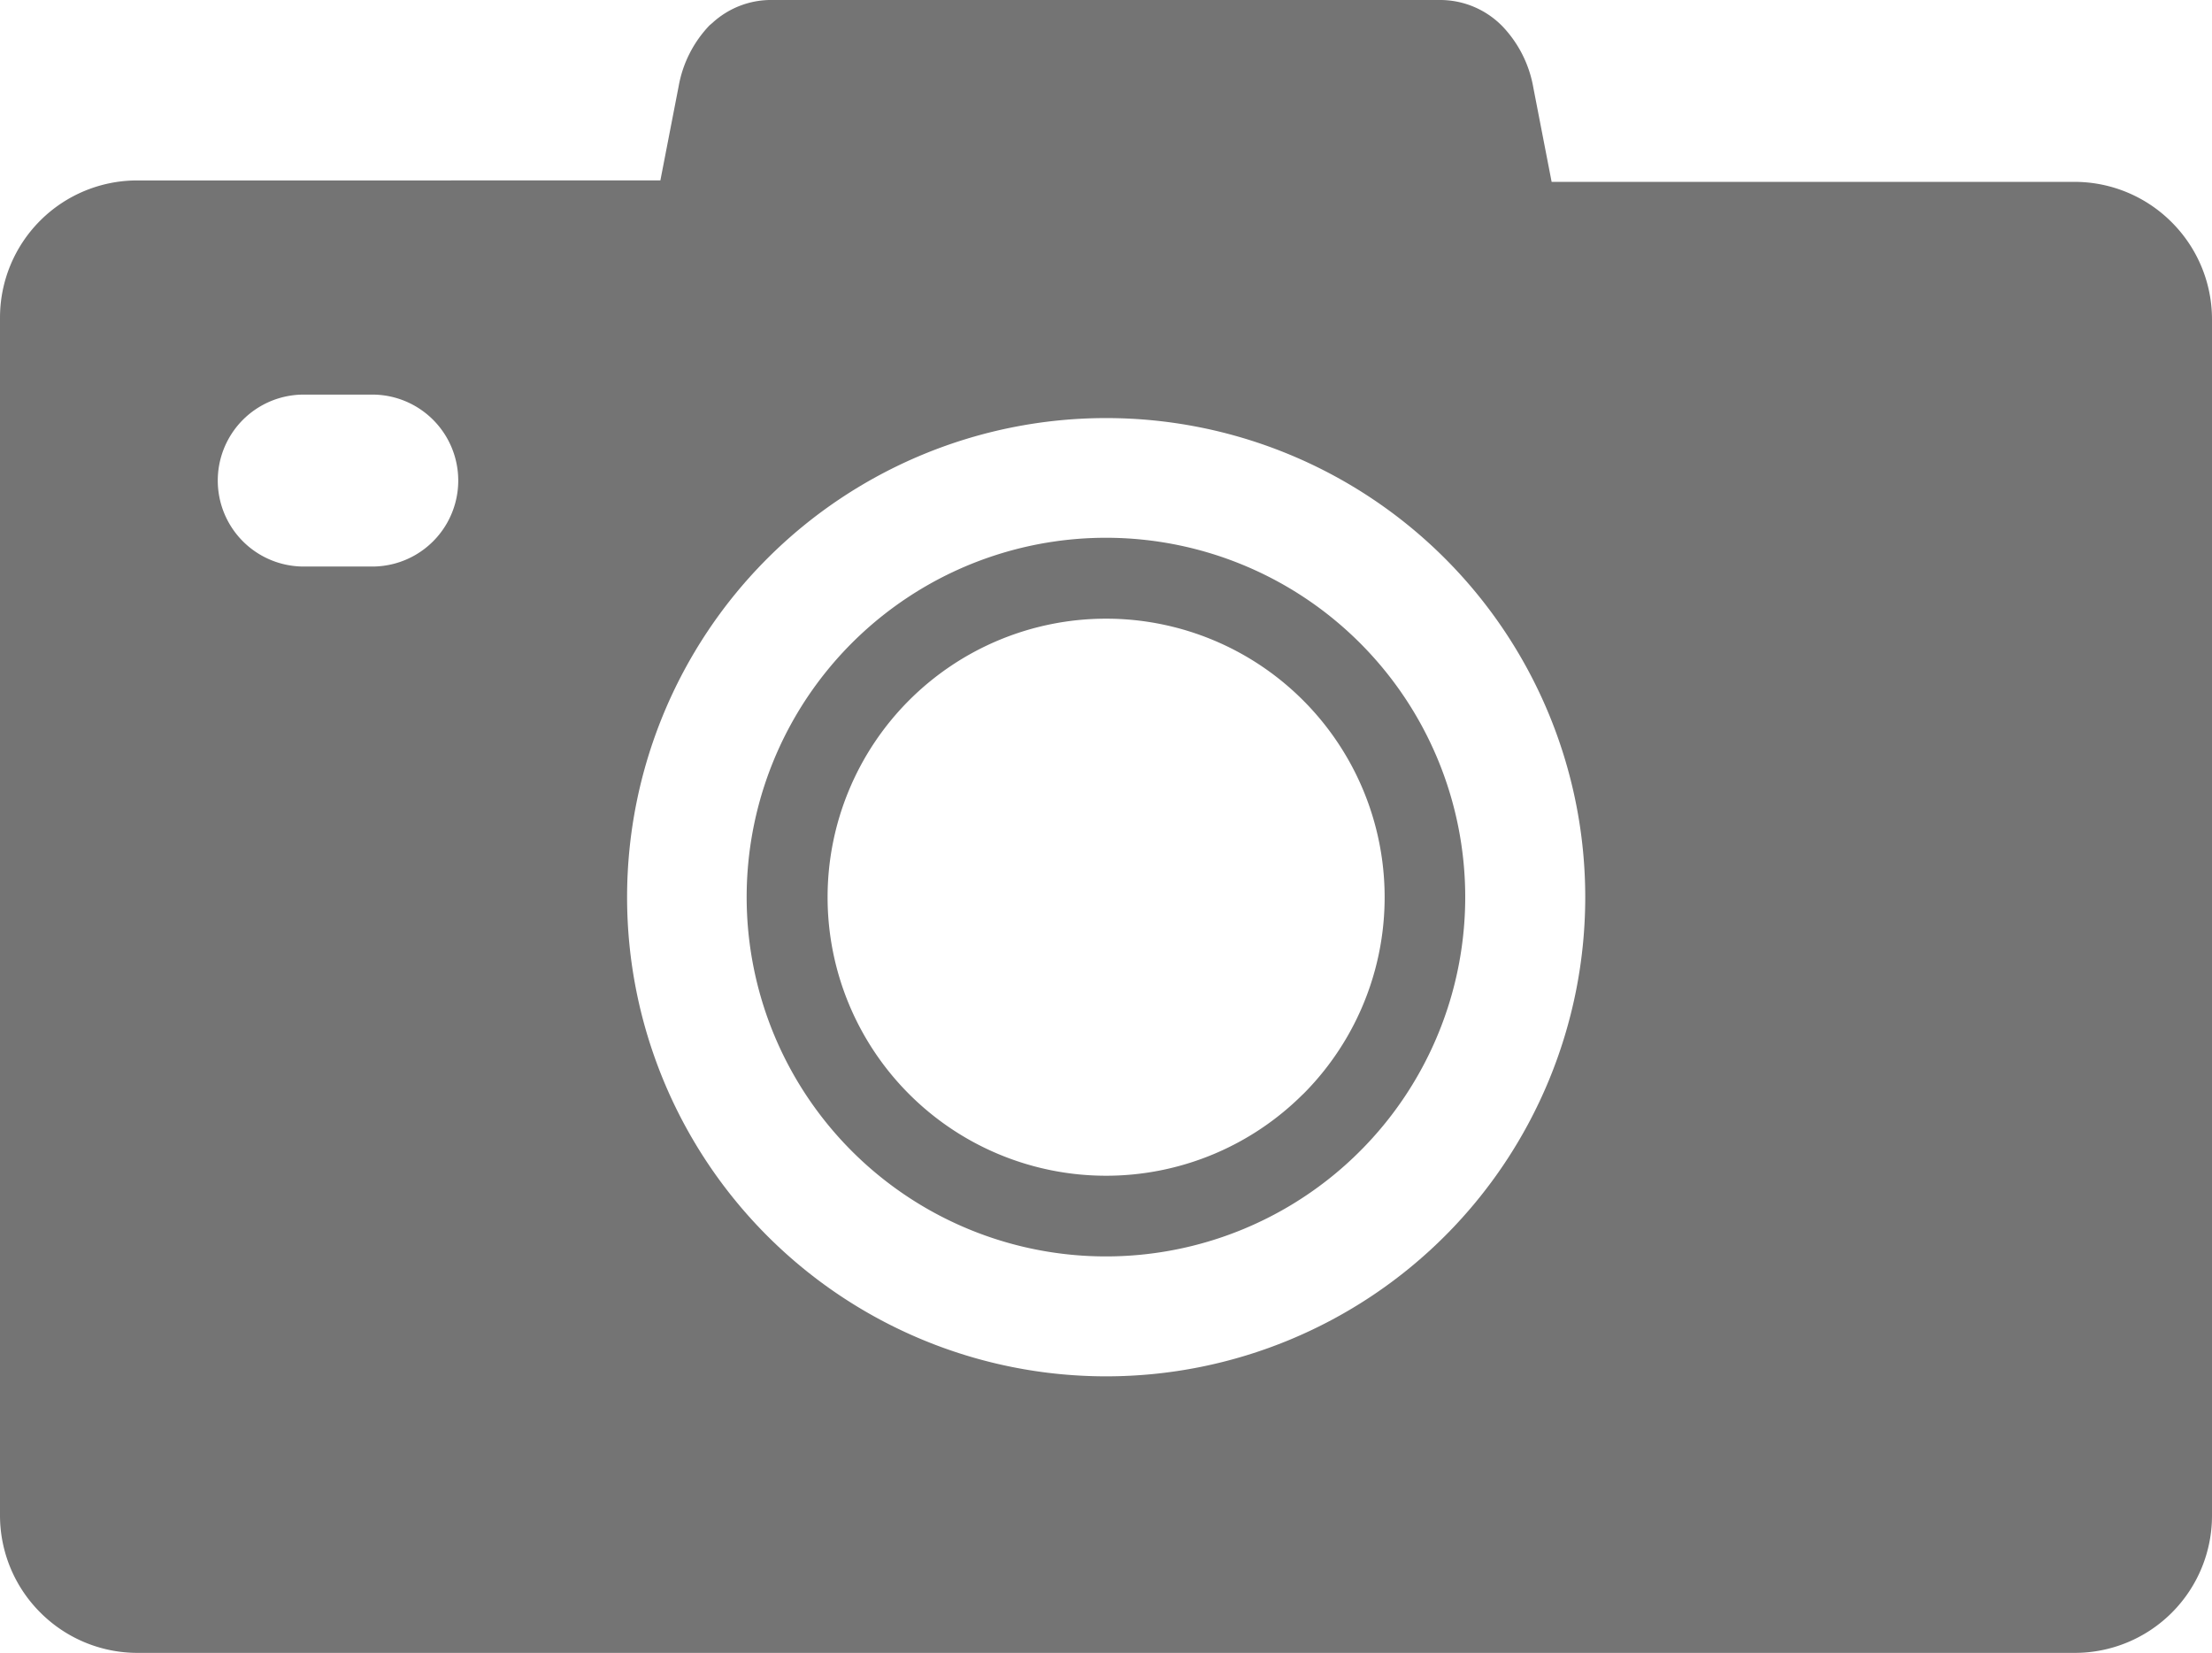 <svg xmlns="http://www.w3.org/2000/svg" width="20.071" height="14.996" viewBox="0 0 20.071 14.996">
  <g id="camera" transform="translate(0 -48.918)">
    <g id="Group_1312" data-name="Group 1312" transform="translate(0 48.918)">
      <g id="Group_1311" data-name="Group 1311" transform="translate(0 0)">
        <path id="Path_3216" data-name="Path 3216" d="M133.888,143a3.26,3.26,0,1,0,3.26,3.259A3.26,3.26,0,0,0,133.888,143Zm1.788,5.048a2.527,2.527,0,1,1,0-3.574A2.527,2.527,0,0,1,135.676,148.049Z" transform="translate(-123.853 -138.121)" fill="#747474"/>
        <path id="Path_3217" data-name="Path 3217" d="M19.706,50.935a1.245,1.245,0,0,0-.882-.367H14.079l-.166-.855a1.071,1.071,0,0,0-.28-.556.79.79,0,0,0-.573-.239H7.013a.787.787,0,0,0-.548.207l-.027.023a1.069,1.069,0,0,0-.28.552l-.166.855H1.245A1.245,1.245,0,0,0,0,51.8V62.665a1.245,1.245,0,0,0,.365.882h0a1.245,1.245,0,0,0,.882.367H18.826a1.245,1.245,0,0,0,1.245-1.245V51.817A1.245,1.245,0,0,0,19.706,50.935ZM3.378,54.058H2.756a.78.78,0,0,1,0-1.56h.622a.78.78,0,0,1,0,1.56Zm6.659,7.347a4.347,4.347,0,0,1,0-8.694h0a4.347,4.347,0,0,1,0,8.694Z" transform="translate(0 -48.918)" fill="#747474"/>
      </g>
    </g>
  </g>
</svg>
